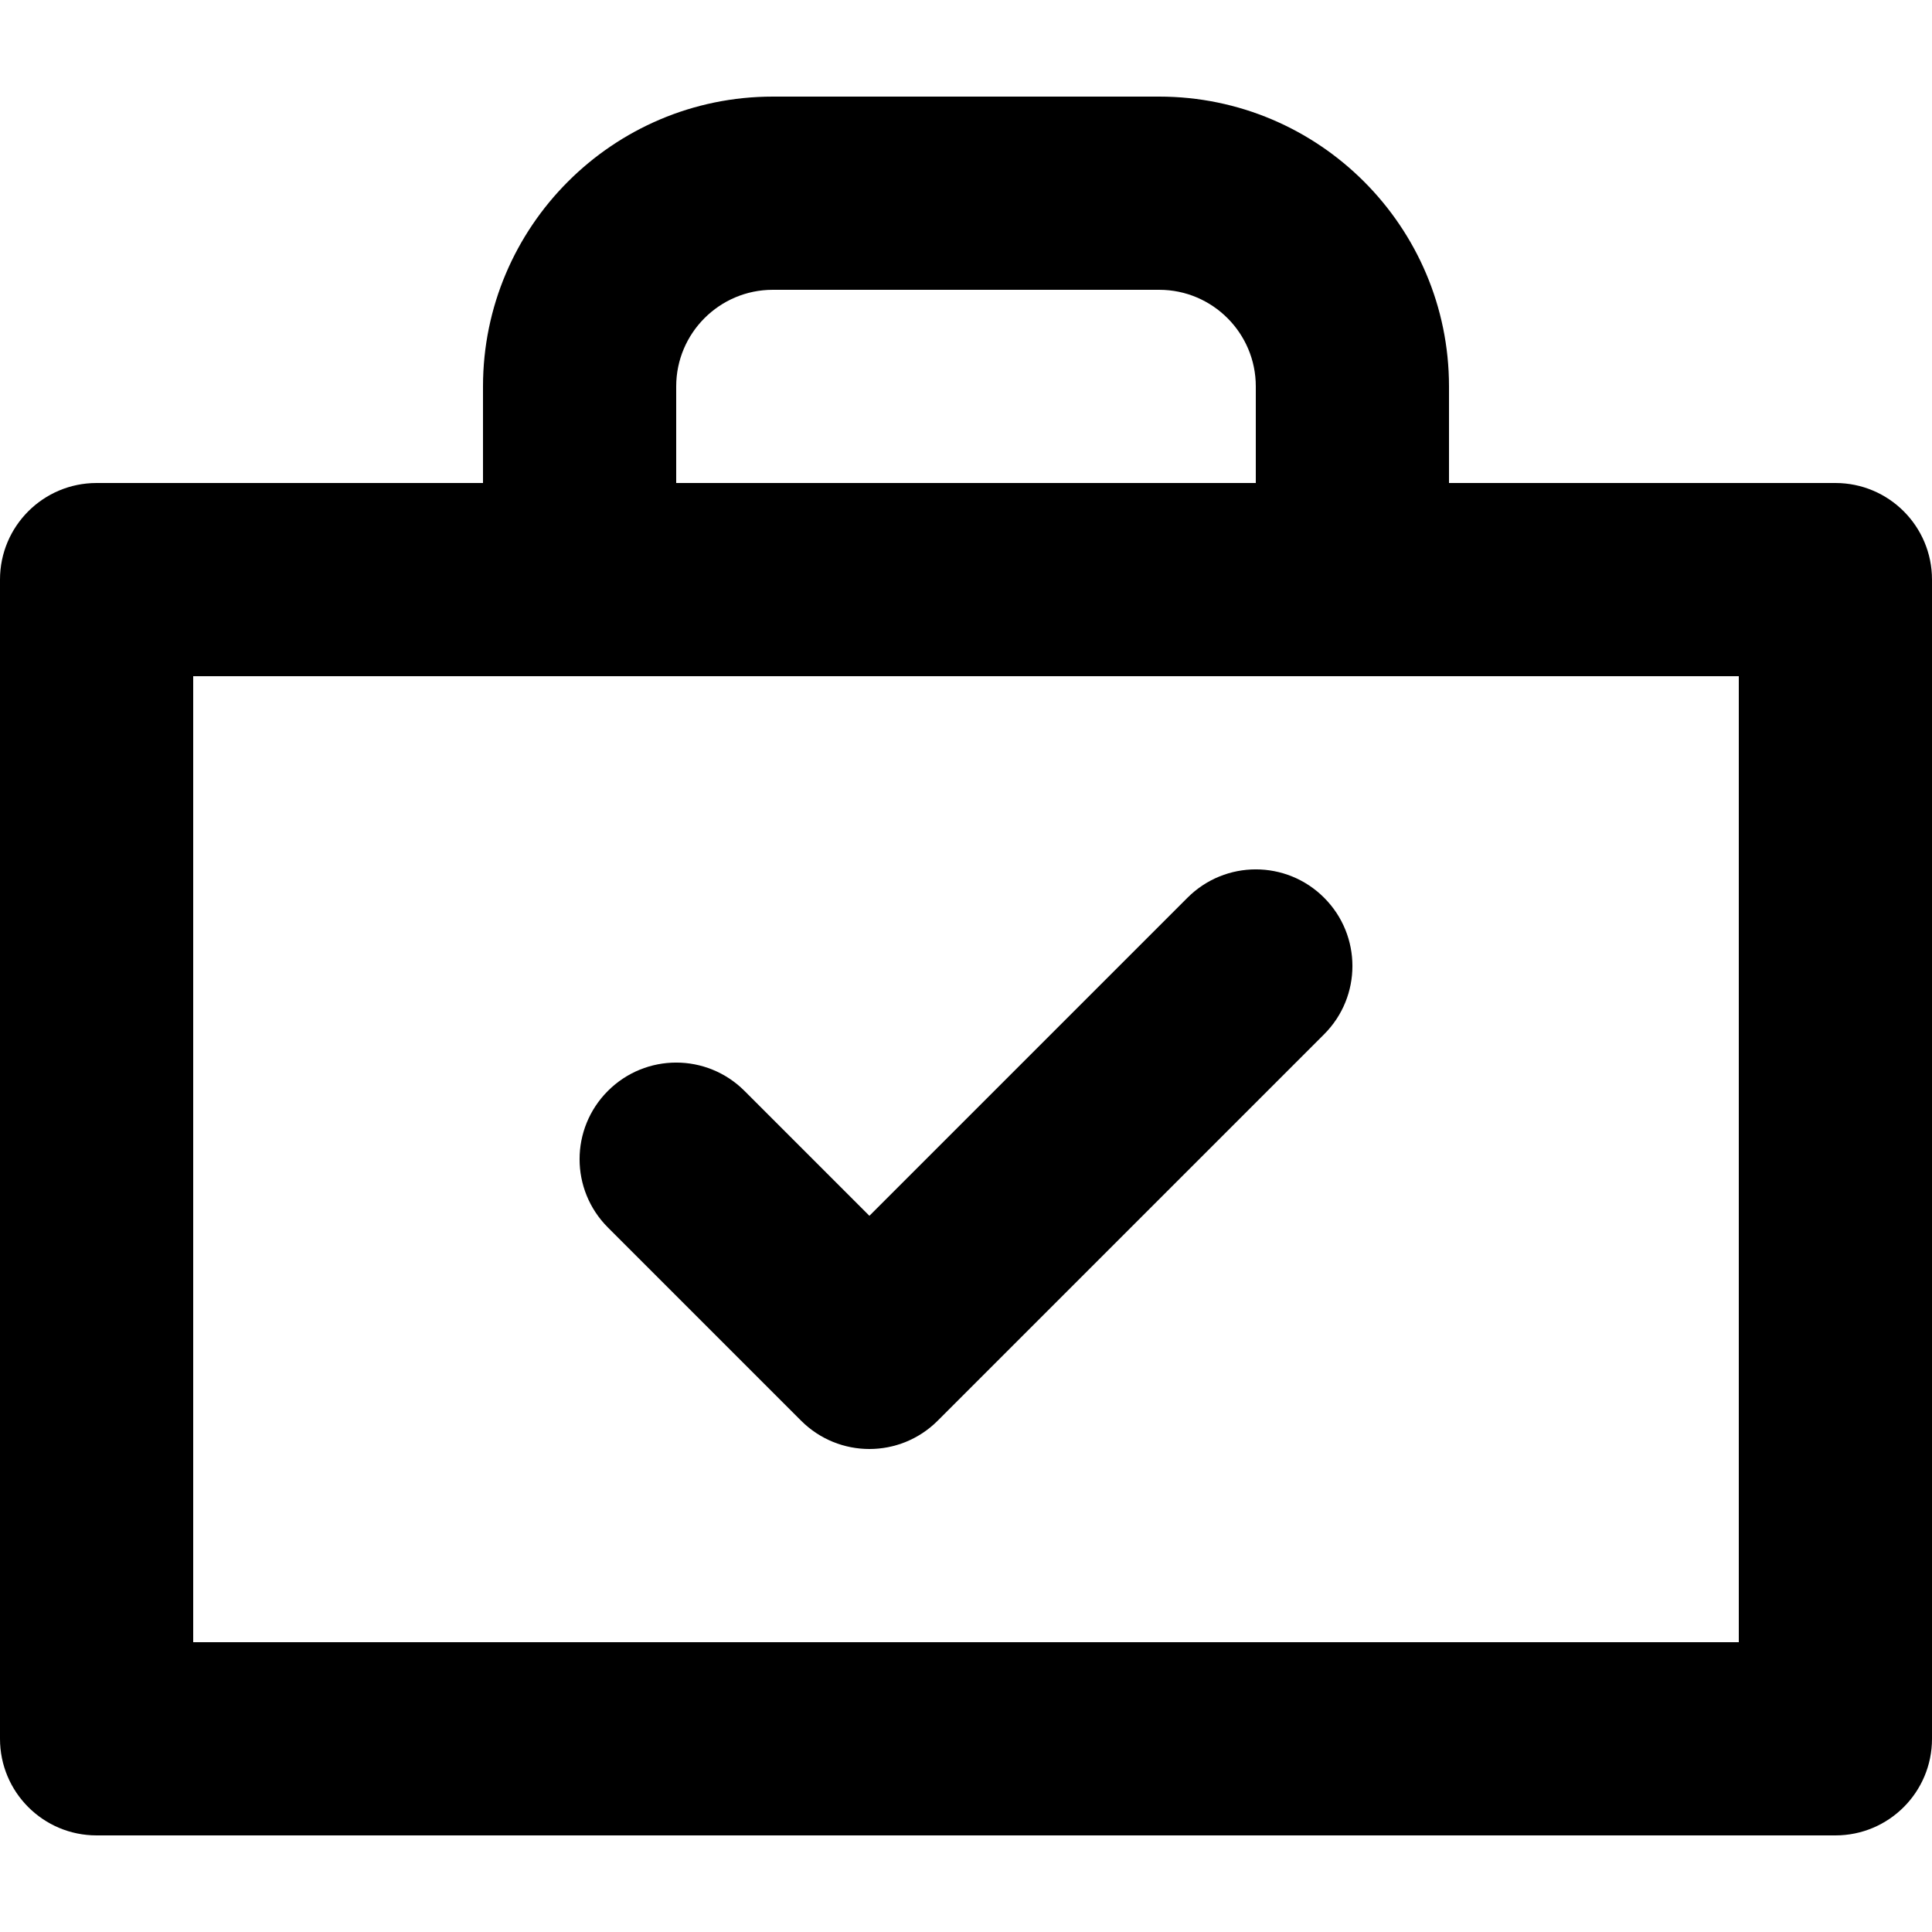 <svg id="briefcase-check" viewBox="0 0 20 20" xmlns="http://www.w3.org/2000/svg">
	<path d="M19,5 C19.553,5 20,5.448 20,6 L20,18 C20,18.552 19.553,19 19,19 L1,19 C0.447,19 0,18.552 0,18 L0,6 C0,5.448 0.447,5 1,5 L5,5 L5,4 C5,2.346 6.346,1 8,1 L12,1 C13.654,1 15,2.346 15,4 L15,5 L19,5 Z M2,17 L18,17 L18,7 L2,7 L2,17 Z M7,4 L7,5 L13,5 L13,4 C13,3.449 12.552,3 12,3 L8,3 C7.448,3 7,3.449 7,4 Z M9,15 C8.744,15 8.488,14.902 8.293,14.707 L6.293,12.707 C5.902,12.316 5.902,11.684 6.293,11.293 C6.684,10.902 7.316,10.902 7.707,11.293 L9,12.586 L12.293,9.293 C12.684,8.902 13.316,8.902 13.707,9.293 C14.098,9.684 14.098,10.316 13.707,10.707 L9.707,14.707 C9.512,14.902 9.256,15 9,15 Z" />
</svg>